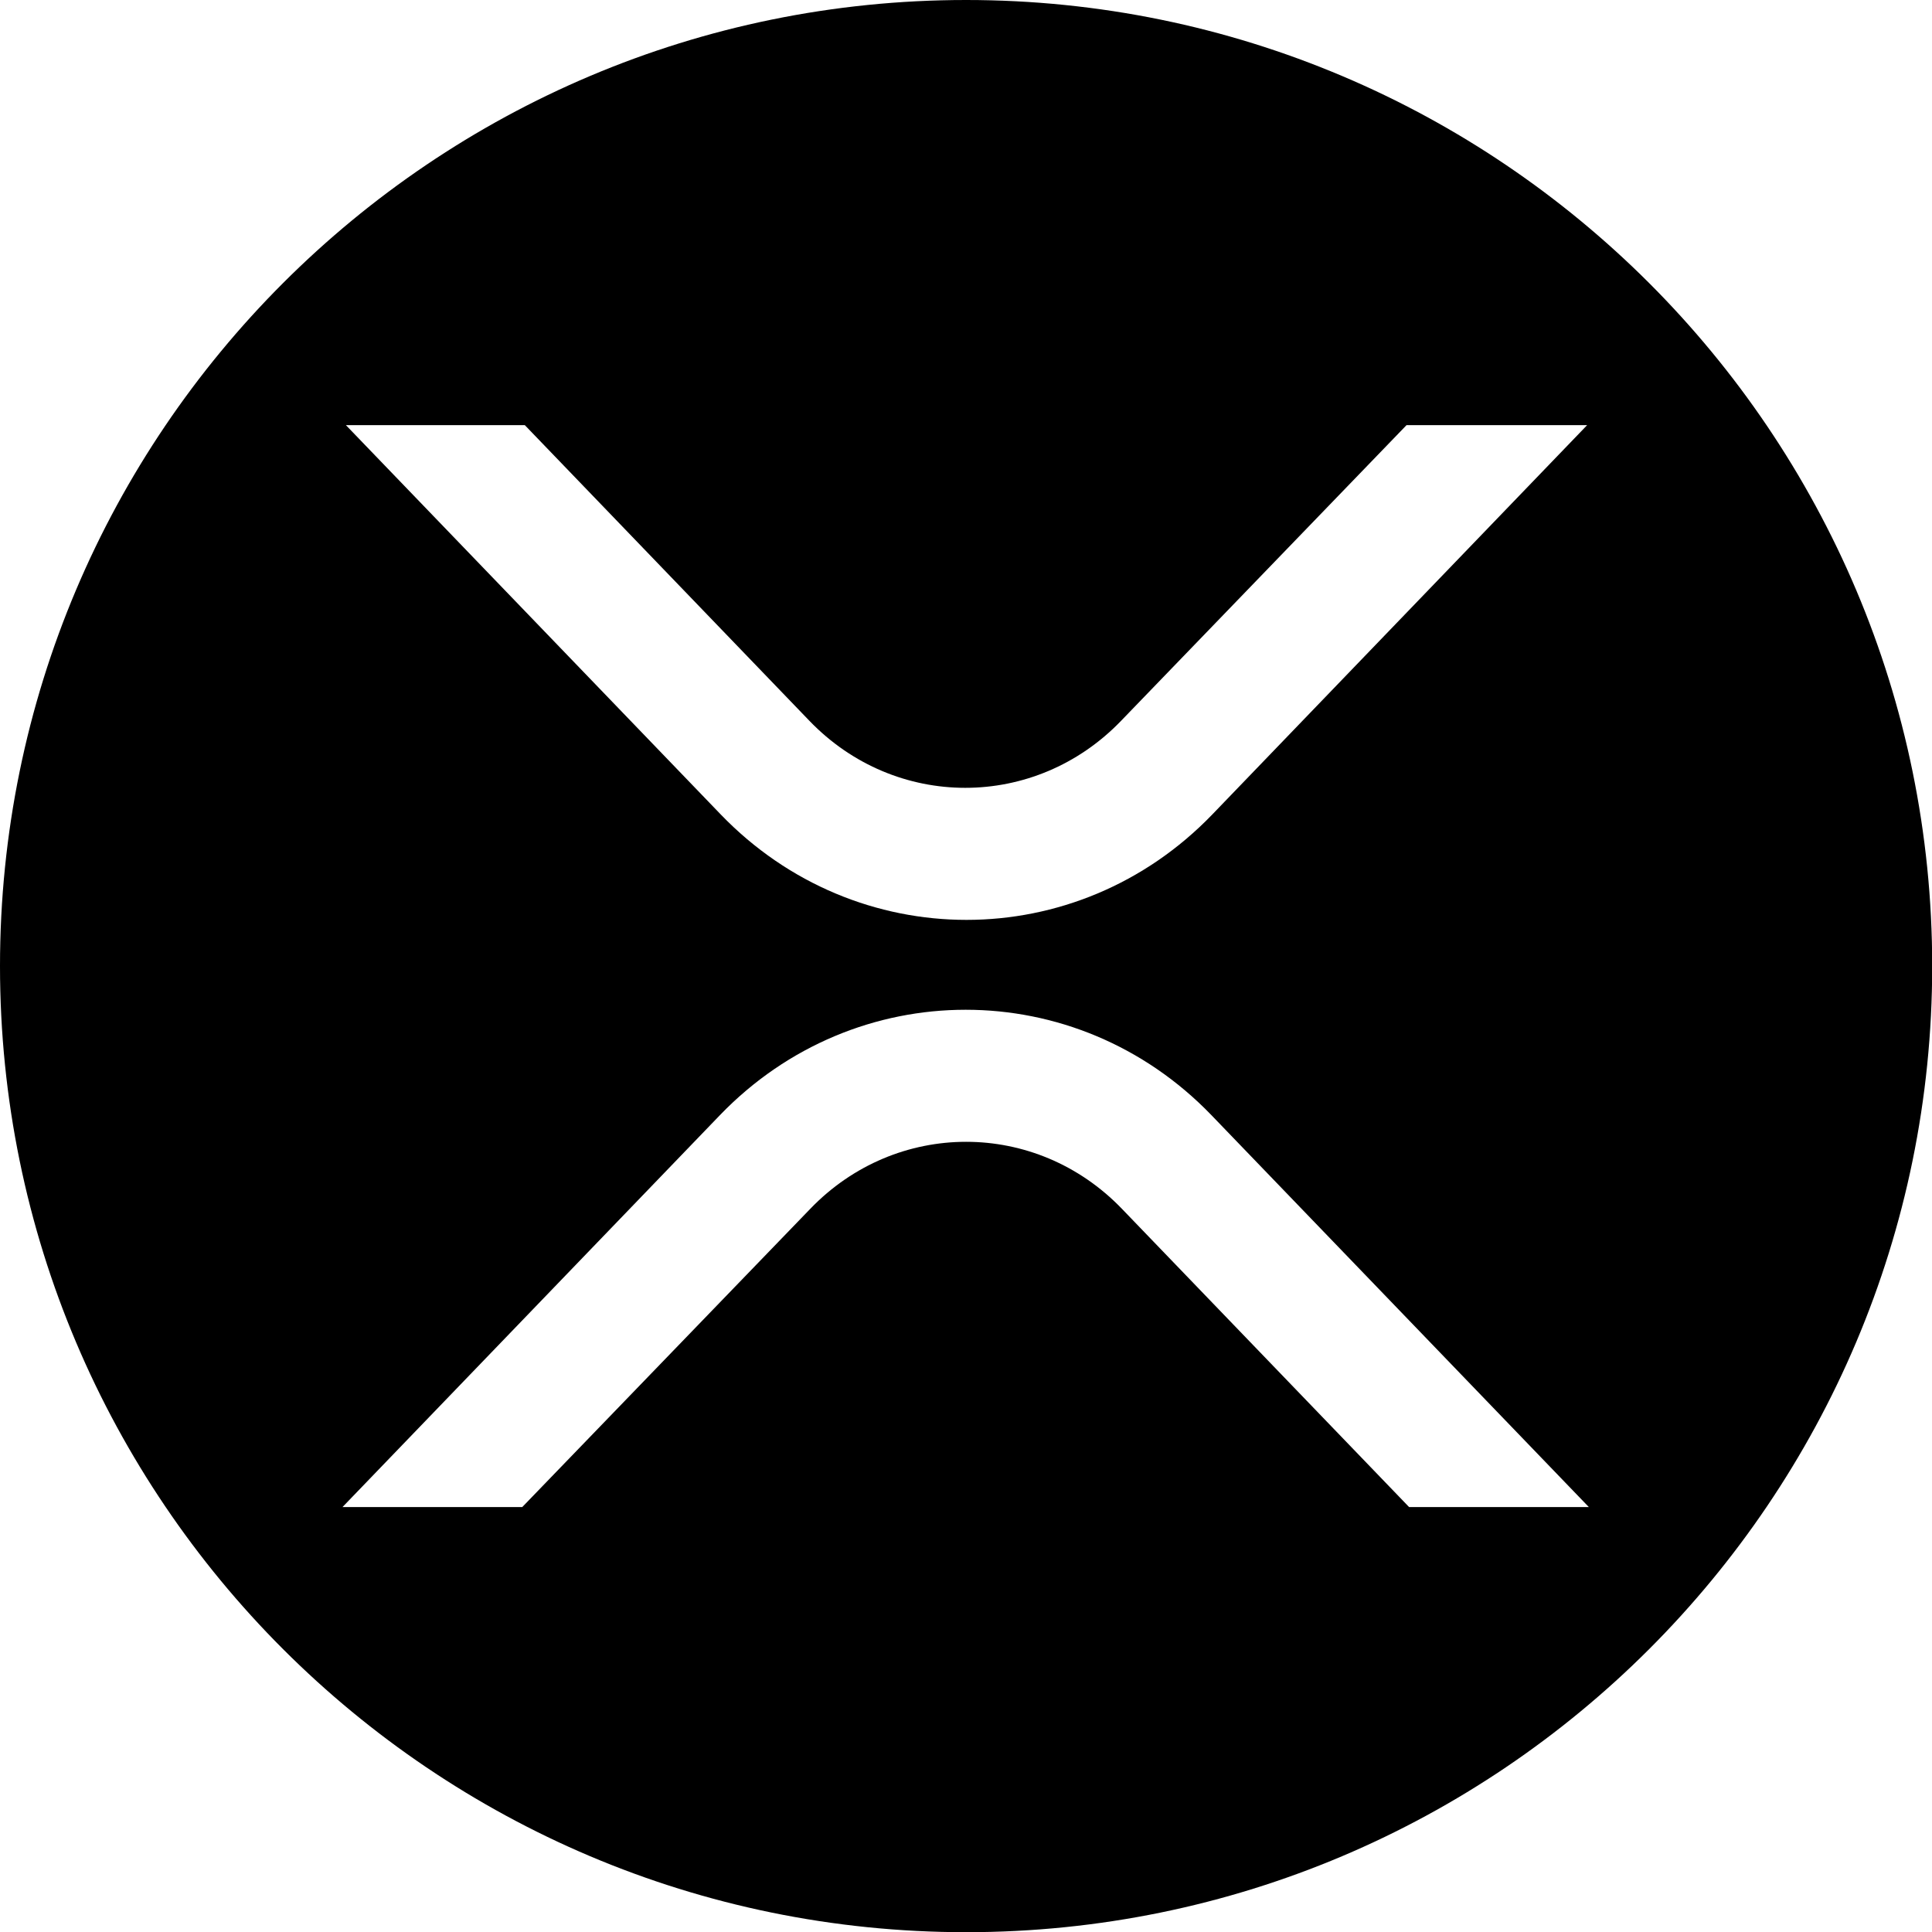 <svg xmlns="http://www.w3.org/2000/svg" width="226.777" height="226.777" viewBox="0 0 226.777 226.777">
    <path d="M113.4,0C50.8,0,0,50.8,0,113.4s50.8,113.4,113.4,113.4S226.8,176,226.8,113.4S176,0,113.4,0z M61.6,49.9l33.4,34.7
	c10.1,10.5,26.5,10.5,36.6,0l33.5-34.7h21.2l-44,45.7c-15.9,16.5-41.8,16.5-57.7,0l-44-45.7H61.6z M165.4,176.9l-33.7-35
	c-10.1-10.5-26.5-10.5-36.6,0l-33.8,35H40.2l44.3-46c15.9-16.5,41.8-16.5,57.7,0l44.3,46H165.4z"/>
</svg>
